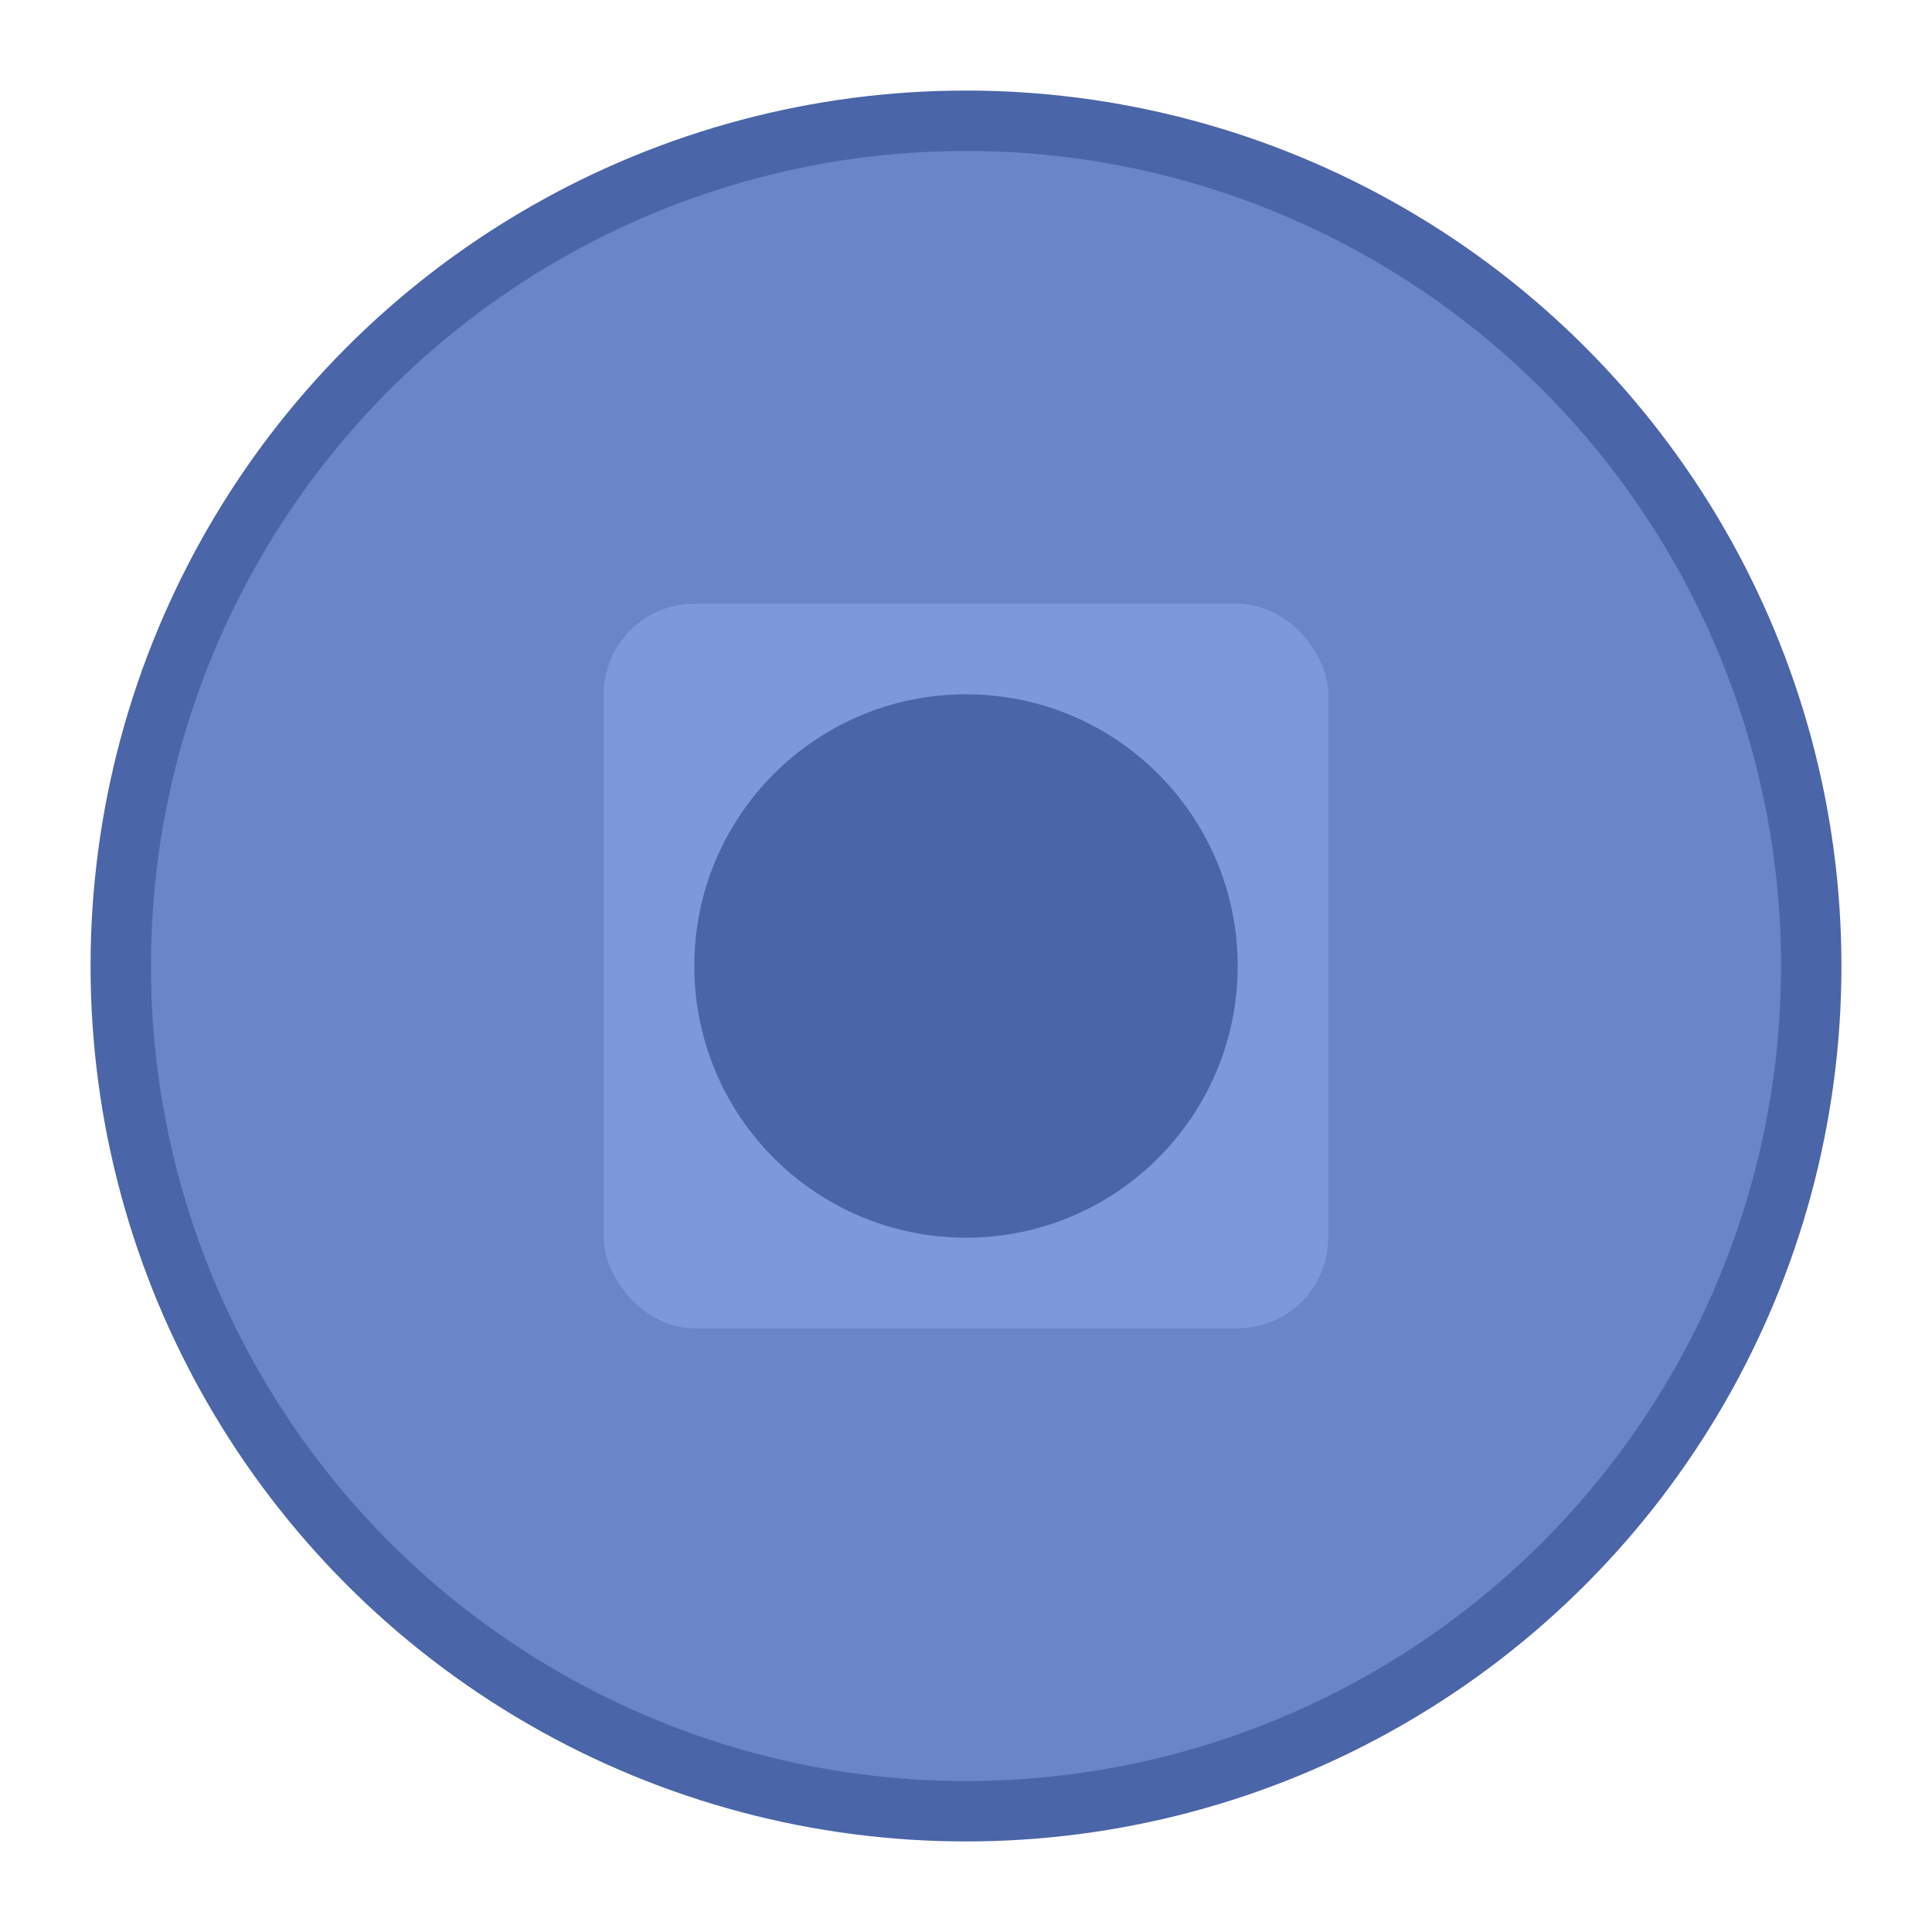 <svg xmlns="http://www.w3.org/2000/svg" viewBox="0 0 64 64">
  <circle cx="32" cy="32" r="28" fill="#6a85c8" stroke="#4a65a8" stroke-width="2"/>
  <rect x="20" y="20" width="24" height="24" fill="#8aa5e8" opacity="0.6" rx="3"/>
  <circle cx="32" cy="32" r="9" fill="#4a65a8"/>
</svg>